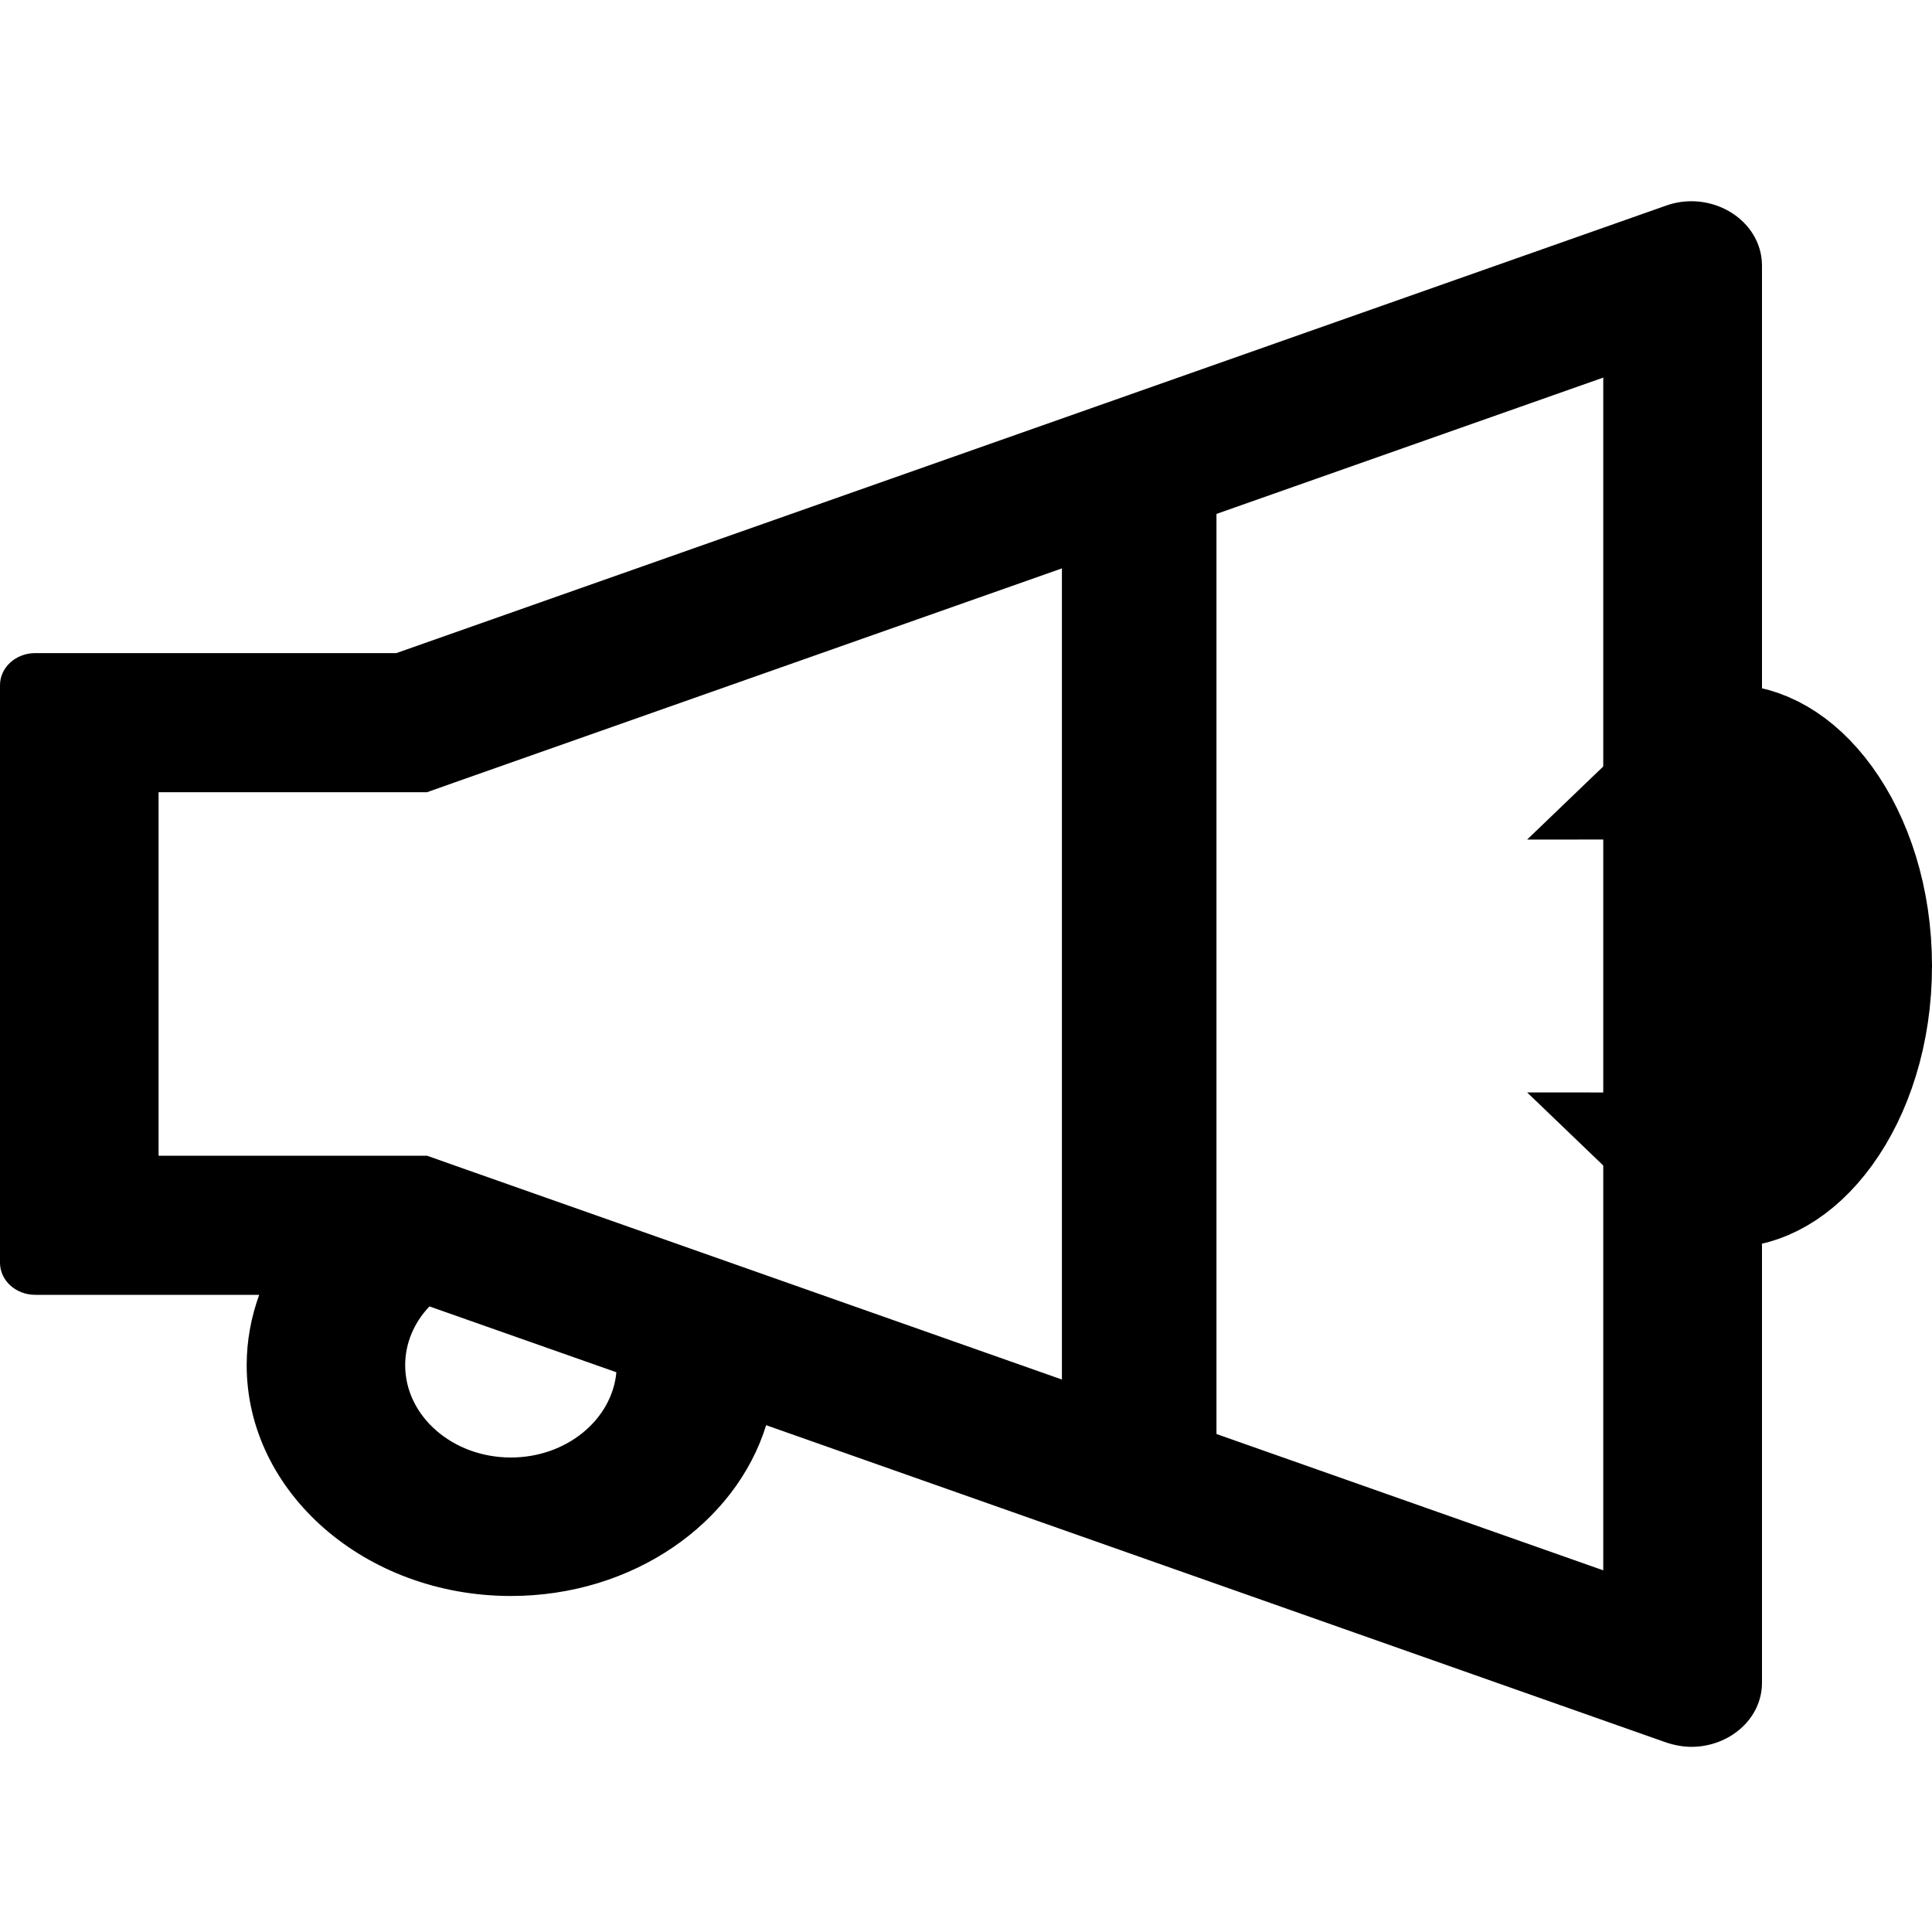 <svg width="25" height="25" viewBox="0 0 25 25" fill="none" xmlns="http://www.w3.org/2000/svg">
<path d="M24 12.5C24 13.319 23.758 14.02 23.416 14.491C23.073 14.963 22.686 15.146 22.356 15.146C22.337 15.146 22.321 15.145 22.307 15.145C22.296 15.106 22.283 15.045 22.271 14.955C22.241 14.713 22.242 14.392 22.257 13.953C22.261 13.855 22.265 13.751 22.269 13.642C22.282 13.295 22.298 12.901 22.298 12.5C22.298 12.099 22.282 11.705 22.269 11.358C22.265 11.249 22.261 11.145 22.257 11.047C22.242 10.608 22.241 10.287 22.271 10.045C22.283 9.955 22.296 9.894 22.307 9.855C22.321 9.855 22.337 9.854 22.356 9.854C22.686 9.854 23.073 10.037 23.416 10.509C23.758 10.98 24 11.681 24 12.5ZM22.244 15.136C22.244 15.136 22.245 15.136 22.247 15.137C22.245 15.137 22.244 15.136 22.244 15.136ZM22.244 9.864C22.244 9.864 22.245 9.863 22.247 9.863C22.245 9.864 22.244 9.864 22.244 9.864Z" stroke="black" stroke-width="2"/>
<path d="M21.885 2.604C21.777 2.604 21.666 2.622 21.555 2.662L5.129 8.451H0.456C0.205 8.451 0 8.636 0 8.866V16.34C0 16.57 0.205 16.755 0.456 16.755H3.354C3.249 17.045 3.192 17.352 3.192 17.665C3.192 19.312 4.725 20.652 6.611 20.652C8.19 20.652 9.521 19.712 9.914 18.442L21.558 22.547C21.669 22.584 21.78 22.604 21.888 22.604C22.37 22.604 22.8 22.249 22.8 21.774V3.434C22.797 2.959 22.37 2.604 21.885 2.604ZM6.611 18.86C5.856 18.86 5.243 18.325 5.243 17.665C5.243 17.385 5.355 17.117 5.557 16.905L7.976 17.757C7.919 18.372 7.329 18.86 6.611 18.86ZM20.746 20.32L5.893 15.085L5.526 14.955H2.052V10.251H5.526L5.893 10.121L20.746 4.886V20.32Z" fill="black"/>
<line x1="14.741" y1="6.25" x2="14.741" y2="19.271" stroke="black" stroke-width="2"/>
</svg>
